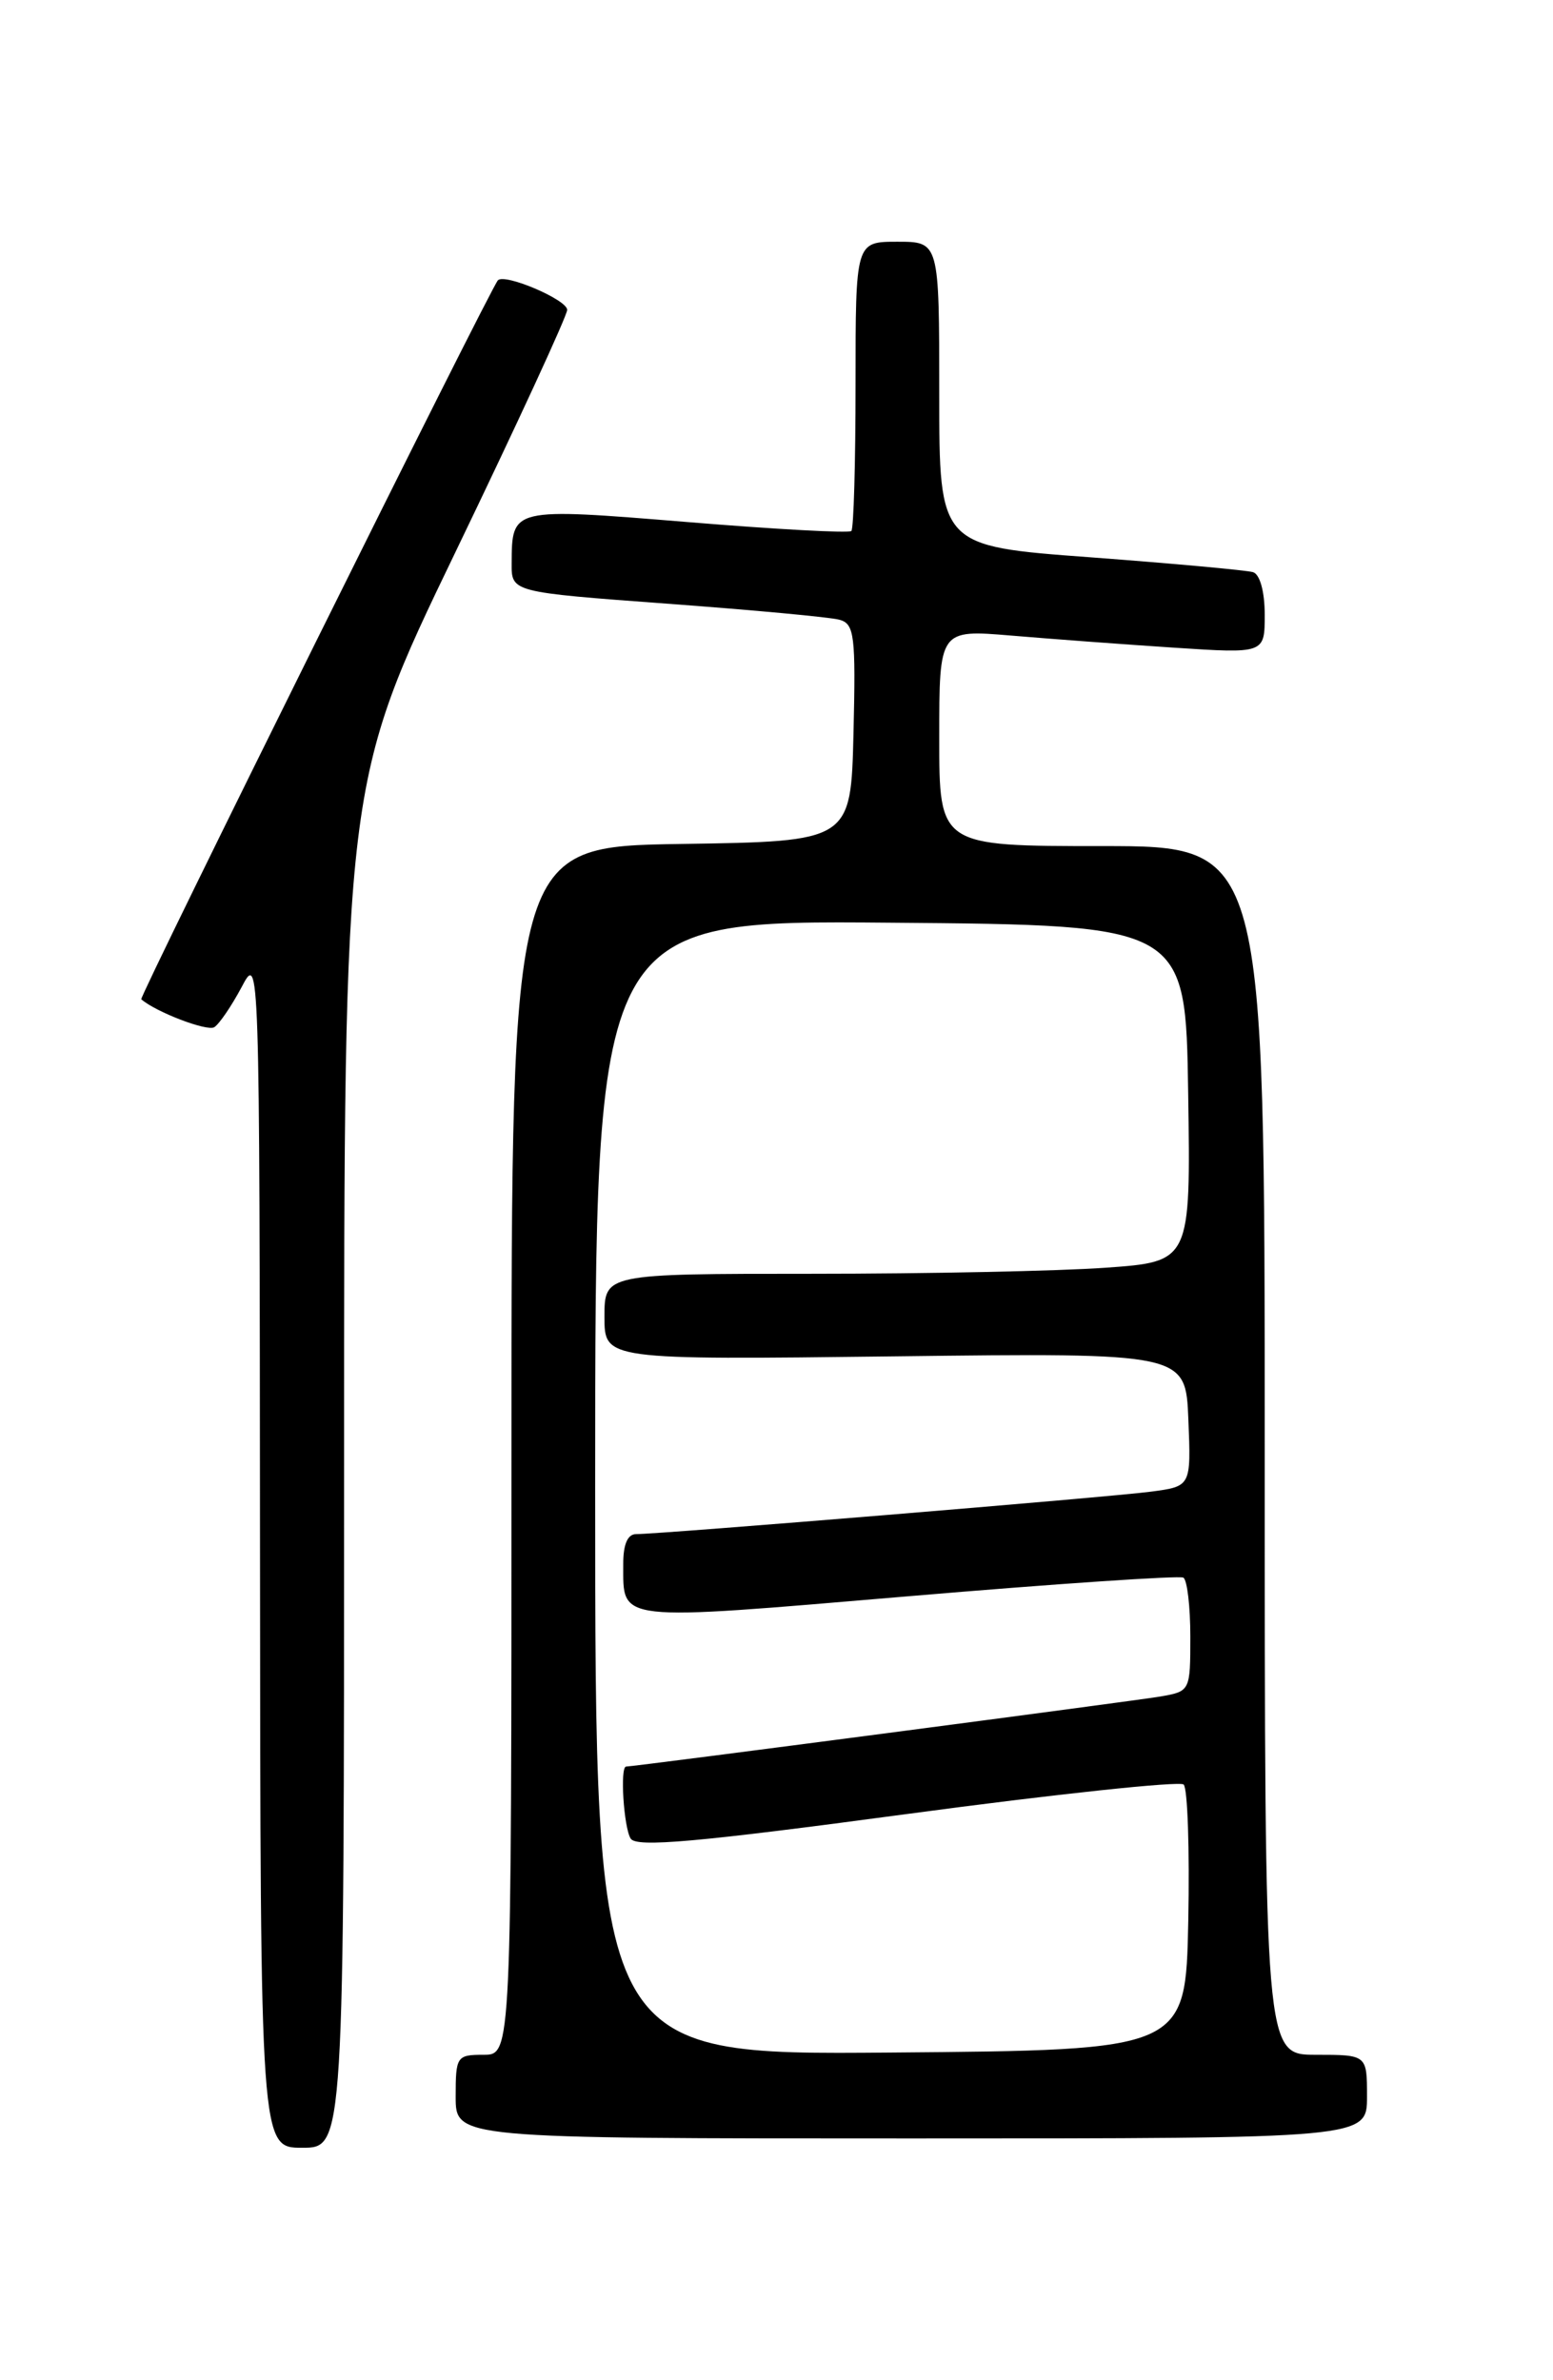 <?xml version="1.0" encoding="UTF-8" standalone="no"?>
<!DOCTYPE svg PUBLIC "-//W3C//DTD SVG 1.1//EN" "http://www.w3.org/Graphics/SVG/1.1/DTD/svg11.dtd" >
<svg xmlns="http://www.w3.org/2000/svg" xmlns:xlink="http://www.w3.org/1999/xlink" version="1.1" viewBox="0 0 167 256">
 <g >
 <path fill="currentColor"
d=" M 37.00 157.60 C 37.00 84.21 37.00 84.21 48.99 59.35 C 55.58 45.68 60.98 33.97 60.99 33.33 C 61.00 32.24 54.27 29.37 53.54 30.15 C 52.71 31.05 14.92 107.25 15.19 107.48 C 16.81 108.87 22.27 110.95 23.04 110.48 C 23.58 110.14 24.89 108.21 25.97 106.19 C 27.91 102.50 27.91 102.50 27.96 166.75 C 28.00 231.00 28.00 231.00 32.50 231.00 C 37.00 231.00 37.00 231.00 37.00 157.60 Z  M 147.00 225.50 C 147.00 221.00 147.00 221.00 141.50 221.00 C 136.00 221.00 136.00 221.00 136.00 156.00 C 136.00 91.00 136.00 91.00 118.50 91.00 C 101.00 91.00 101.00 91.00 101.00 79.35 C 101.00 67.71 101.00 67.71 108.75 68.36 C 113.01 68.72 120.89 69.31 126.25 69.66 C 136.00 70.30 136.00 70.30 136.00 66.12 C 136.00 63.65 135.49 61.78 134.75 61.54 C 134.06 61.33 126.19 60.61 117.25 59.94 C 101.00 58.74 101.00 58.74 101.00 42.37 C 101.00 26.00 101.00 26.00 96.50 26.00 C 92.00 26.00 92.00 26.00 92.00 41.33 C 92.00 49.77 91.80 56.87 91.55 57.11 C 91.31 57.36 83.38 56.93 73.94 56.15 C 54.97 54.60 55.05 54.59 55.02 60.60 C 55.00 63.69 55.00 63.69 71.75 64.93 C 80.96 65.61 89.30 66.38 90.28 66.66 C 91.88 67.10 92.03 68.35 91.78 78.83 C 91.50 90.50 91.50 90.50 73.25 90.77 C 55.00 91.05 55.00 91.05 55.00 156.02 C 55.00 221.00 55.00 221.00 52.00 221.00 C 49.11 221.00 49.00 221.17 49.00 225.50 C 49.00 230.00 49.00 230.00 98.00 230.00 C 147.00 230.00 147.00 230.00 147.00 225.50 Z  M 64.00 160.00 C 64.00 98.97 64.00 98.97 95.75 99.24 C 127.50 99.50 127.50 99.50 127.77 117.60 C 128.04 135.70 128.04 135.70 118.87 136.35 C 113.82 136.71 99.64 137.00 87.35 137.00 C 65.00 137.00 65.00 137.00 65.00 141.63 C 65.00 146.26 65.00 146.26 96.25 145.88 C 127.50 145.50 127.50 145.50 127.79 152.68 C 128.08 159.86 128.08 159.86 123.79 160.43 C 119.47 161.01 71.02 165.00 68.40 165.00 C 67.48 165.00 67.01 166.12 67.02 168.25 C 67.04 174.49 65.94 174.37 97.60 171.69 C 113.50 170.34 126.84 169.44 127.25 169.68 C 127.66 169.92 128.00 172.77 128.00 176.01 C 128.00 181.88 127.99 181.91 124.75 182.47 C 121.93 182.95 68.20 190.00 67.33 190.00 C 66.65 190.00 67.07 196.56 67.82 197.75 C 68.44 198.72 74.92 198.14 97.56 195.10 C 113.48 192.96 126.85 191.54 127.28 191.93 C 127.71 192.33 127.93 198.92 127.78 206.58 C 127.50 220.50 127.50 220.50 95.75 220.76 C 64.00 221.03 64.00 221.03 64.00 160.00 Z "/>
</g>
</svg>